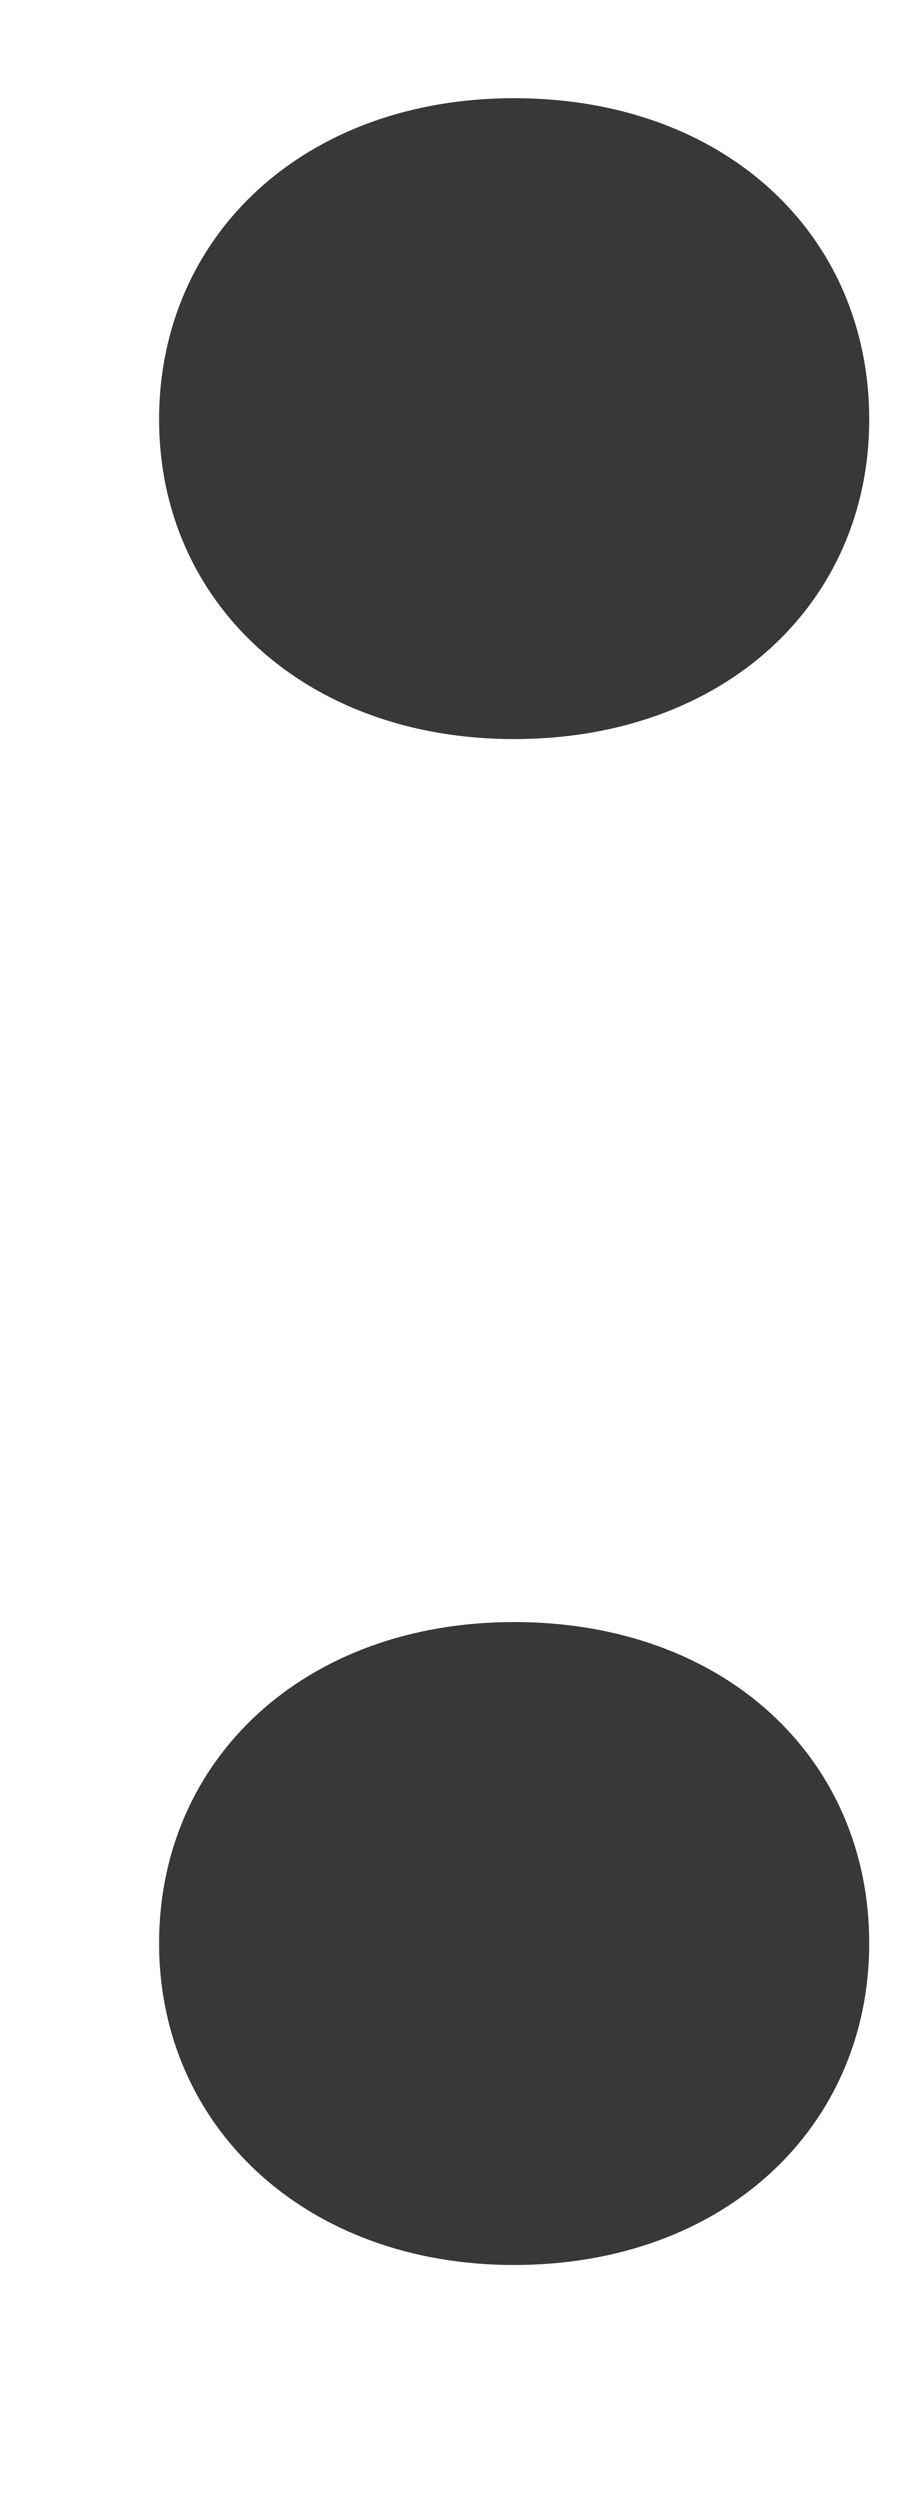 ﻿<?xml version="1.0" encoding="utf-8"?>
<svg version="1.1" xmlns:xlink="http://www.w3.org/1999/xlink" width="4px" height="11px" xmlns="http://www.w3.org/2000/svg">
  <g transform="matrix(1 0 0 1 -304 -103 )">
    <path d="M 0.7 8.551  C 0.7 9.357  1.344 9.966  2.262 9.966  C 3.19 9.966  3.825 9.357  3.825 8.551  C 3.825 7.737  3.19 7.137  2.262 7.137  C 1.344 7.137  0.7 7.737  0.7 8.551  Z M 0.7 1.846  C 0.7 2.652  1.344 3.252  2.262 3.252  C 3.19 3.252  3.825 2.652  3.825 1.846  C 3.825 1.032  3.19 0.432  2.262 0.432  C 1.344 0.432  0.7 1.032  0.7 1.846  Z " fill-rule="nonzero" fill="#383838" stroke="none" transform="matrix(1 0 0 1 304 103 )" />
  </g>
</svg>